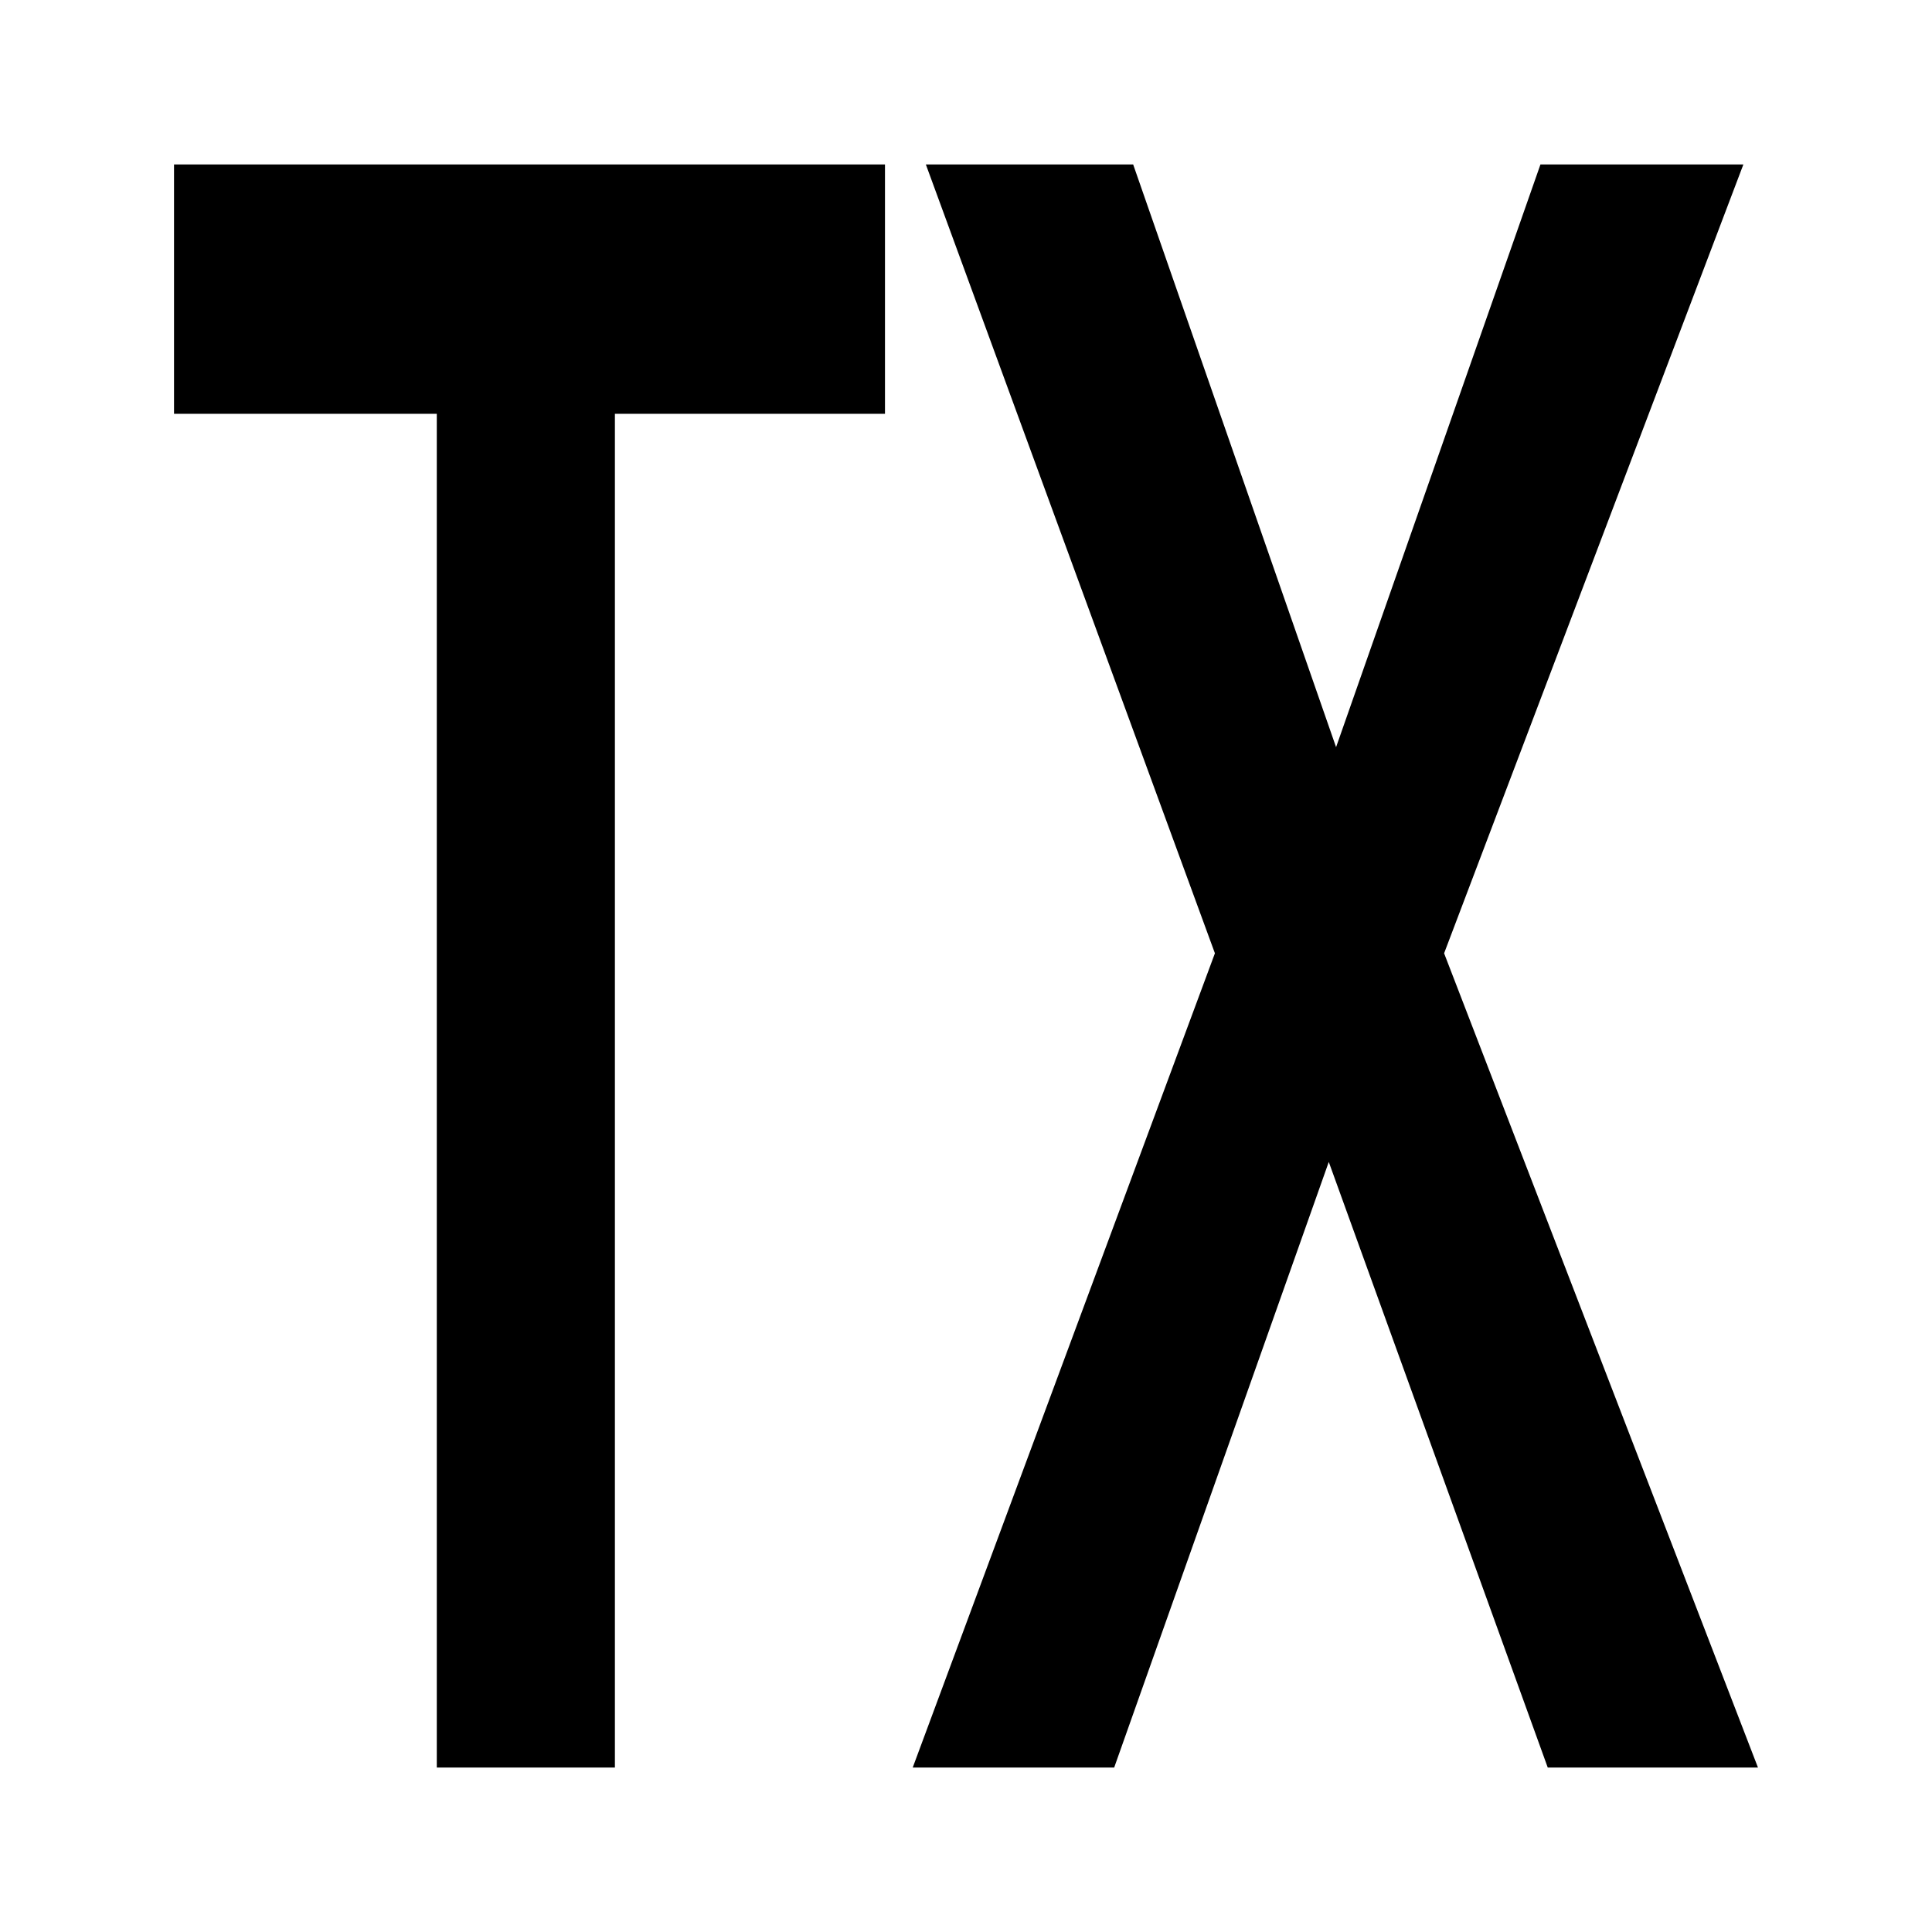 <svg xmlns="http://www.w3.org/2000/svg" viewBox="0 0 800 800"><path fill="none" d="M0 0h800v800H0z"/><path d="M366.451 68.092v103.261H254.617v560.556h-73.749V171.353H72.06V68.092h294.391zM469.216 68.092l84.025 241.291 84.628-241.291h84.027L597.974 394.734l129.965 337.175h-87.048l-90.674-250.773-88.861 250.773h-83.421l125.132-337.175L383.375 68.092h85.841z"/></svg>